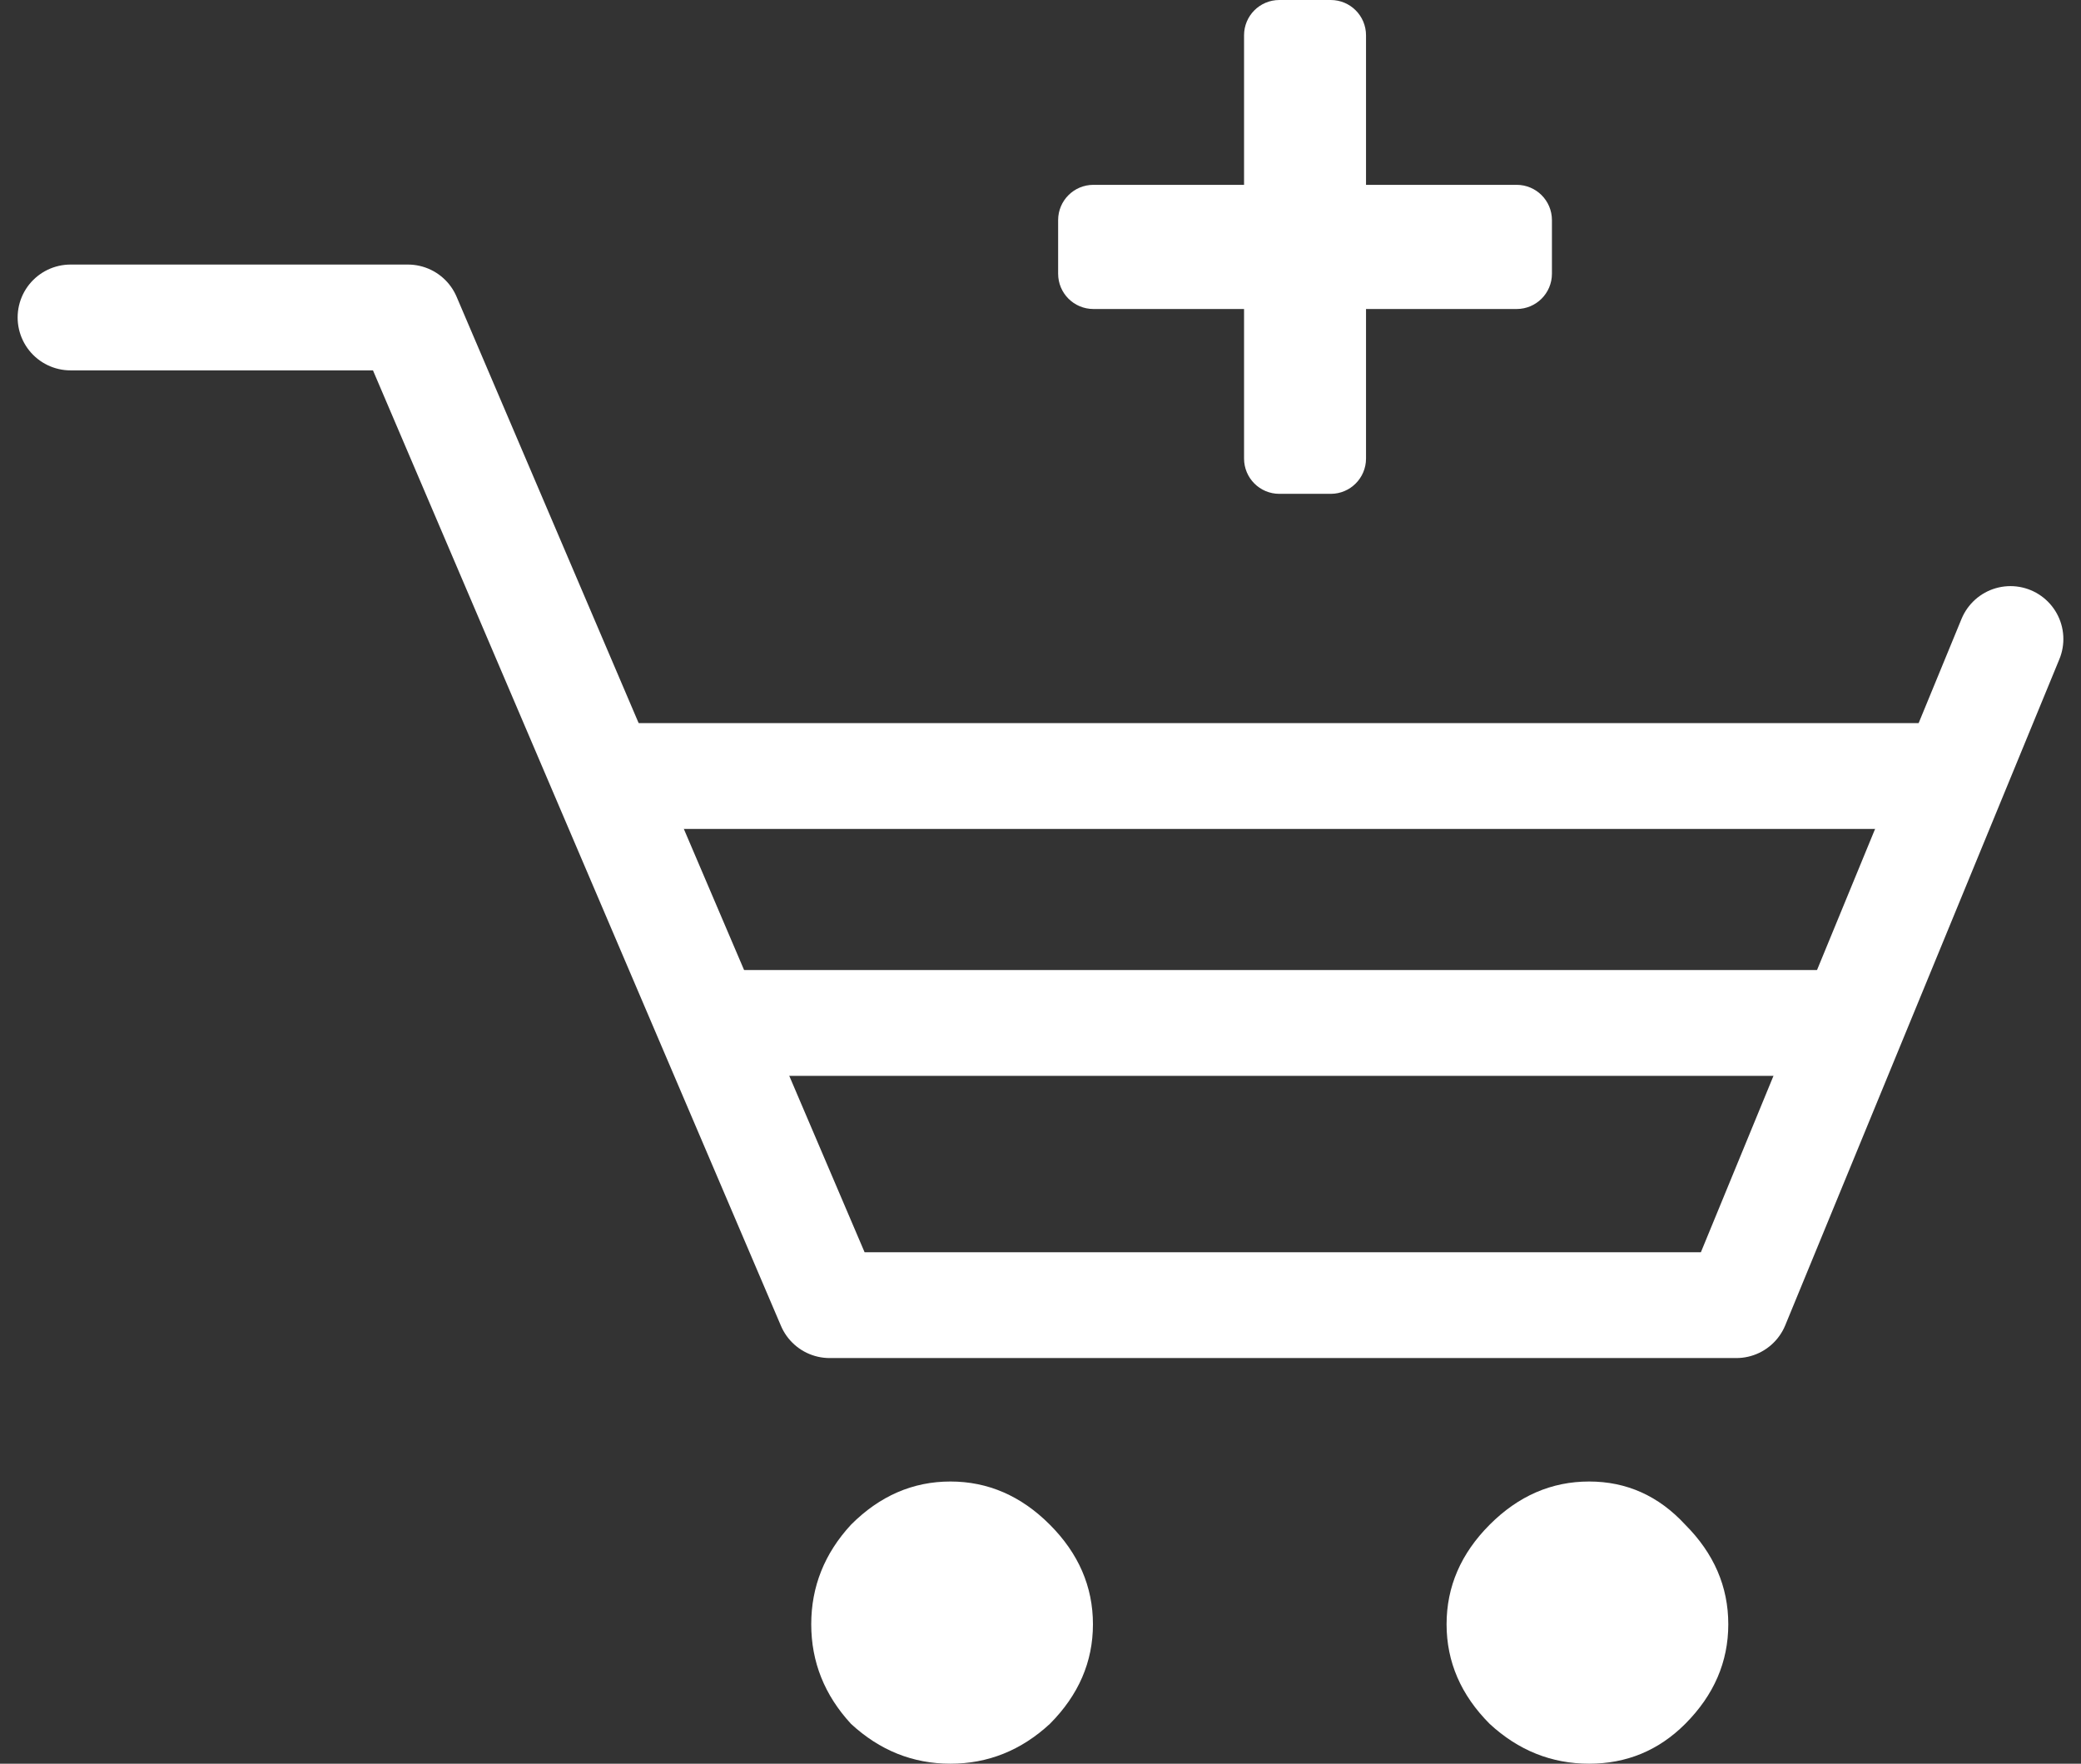 <svg width="59" height="50" viewBox="0 0 59 50" fill="none" xmlns="http://www.w3.org/2000/svg">
<rect x="0" y="0" width="59" height="50" fill="#333333" stroke="none"/>
<g>
<path d="M2 9H11.565L23.522 37H49.228L57 18.116" stroke="white" stroke-width="3" stroke-linecap="round" stroke-linejoin="round"/>
<path d="M35.271 8.76V13C35.271 13.552 35.718 14 36.271 14H37.729C38.282 14 38.729 13.552 38.729 13V8.76H43C43.552 8.76 44 8.313 44 7.76V6.24C44 5.687 43.552 5.24 43 5.24H38.729V1C38.729 0.448 38.282 0 37.729 0H36.271C35.718 0 35.271 0.448 35.271 1V5.24H31C30.448 5.24 30 5.687 30 6.24V7.76C30 8.313 30.448 8.76 31 8.76H35.271Z" fill="white"/>
<path d="M17 22H55" stroke="white" stroke-width="3"/>
<path d="M20 29H53" stroke="white" stroke-width="3"/>
<path d="M42.235 43.224C43.049 42.408 43.989 42 45.054 42C46.119 42 47.027 42.408 47.779 43.224C48.593 44.039 49 44.98 49 46.047C49 47.114 48.593 48.055 47.779 48.871C47.027 49.623 46.119 50 45.054 50C43.989 50 43.049 49.623 42.235 48.871C41.421 48.055 41.013 47.114 41.013 46.047C41.013 44.98 41.421 44.039 42.235 43.224ZM24.128 43.224C24.942 42.408 25.881 42 26.946 42C28.011 42 28.951 42.408 29.765 43.224C30.579 44.039 30.987 44.98 30.987 46.047C30.987 47.114 30.579 48.055 29.765 48.871C28.951 49.623 28.011 50 26.946 50C25.881 50 24.942 49.623 24.128 48.871C23.376 48.055 23 47.114 23 46.047C23 44.98 23.376 44.039 24.128 43.224Z" fill="white"/>
</g>
</svg>

